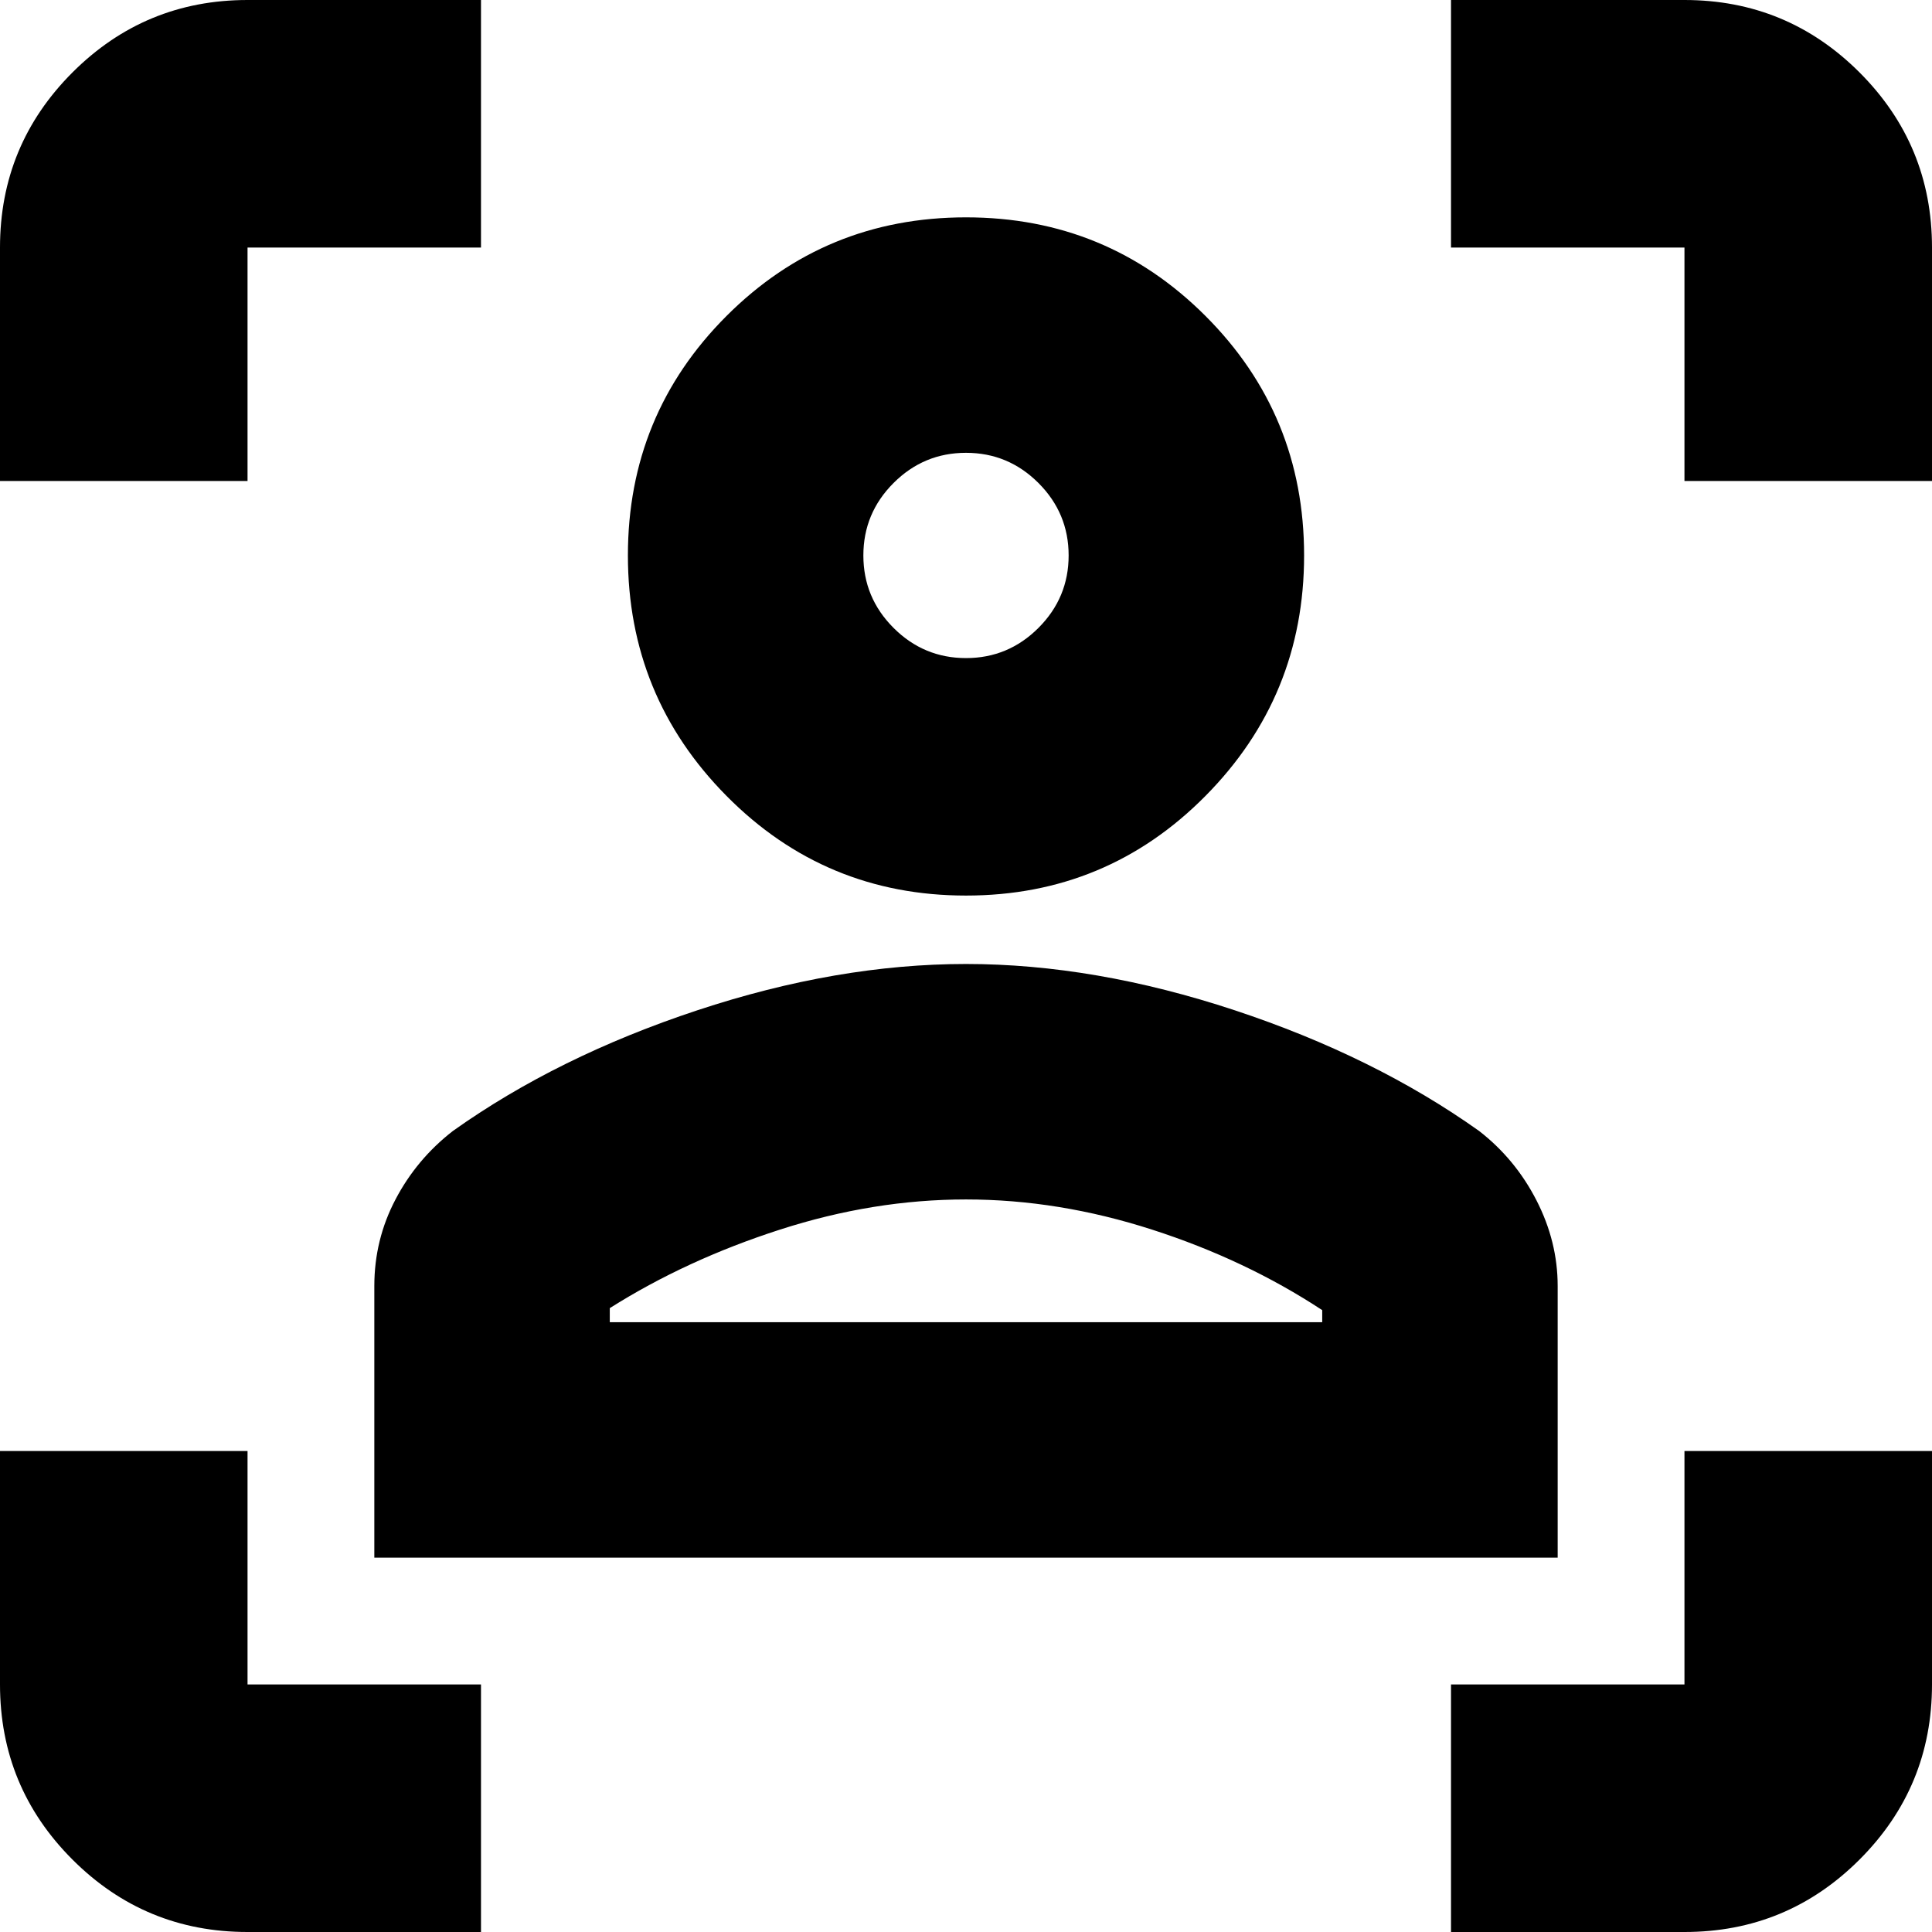 <svg xmlns="http://www.w3.org/2000/svg" height="24" width="24"><path d="M3.075 24Q1.8 24 .9 23.1q-.9-.9-.9-2.175v-2.9h3.075v2.9h2.9V24Zm14.95 0v-3.075h2.9v-2.9H24v2.9q0 1.275-.9 2.175-.9.9-2.175.9ZM4.65 19.35v-3.375q0-.575.263-1.075.262-.5.712-.85 1.3-.925 3.038-1.5 1.737-.575 3.337-.575t3.338.575q1.737.575 3.037 1.5.45.35.712.862.263.513.263 1.063v3.375Zm2.925-2.925h8.85v-.15q-.95-.625-2.113-1Q13.15 14.9 12 14.9t-2.312.375q-1.163.375-2.113.975Zm4.425-5.3q-1.75 0-2.975-1.238Q7.8 8.65 7.8 6.9t1.225-2.975Q10.25 2.7 12 2.7t2.975 1.225Q16.2 5.15 16.2 6.9t-1.225 2.987Q13.75 11.125 12 11.125Zm0-2.95q.525 0 .9-.375t.375-.9q0-.525-.375-.9t-.9-.375q-.525 0-.9.375t-.375.9q0 .525.375.9t.9.375Zm-12-2.2v-2.9Q0 1.8.9.9 1.8 0 3.075 0h2.9v3.075h-2.9v2.9Zm20.925 0v-2.9h-2.9V0h2.9Q22.2 0 23.1.9q.9.9.9 2.175v2.9ZM12 16.425ZM12 6.9Z"/></svg>